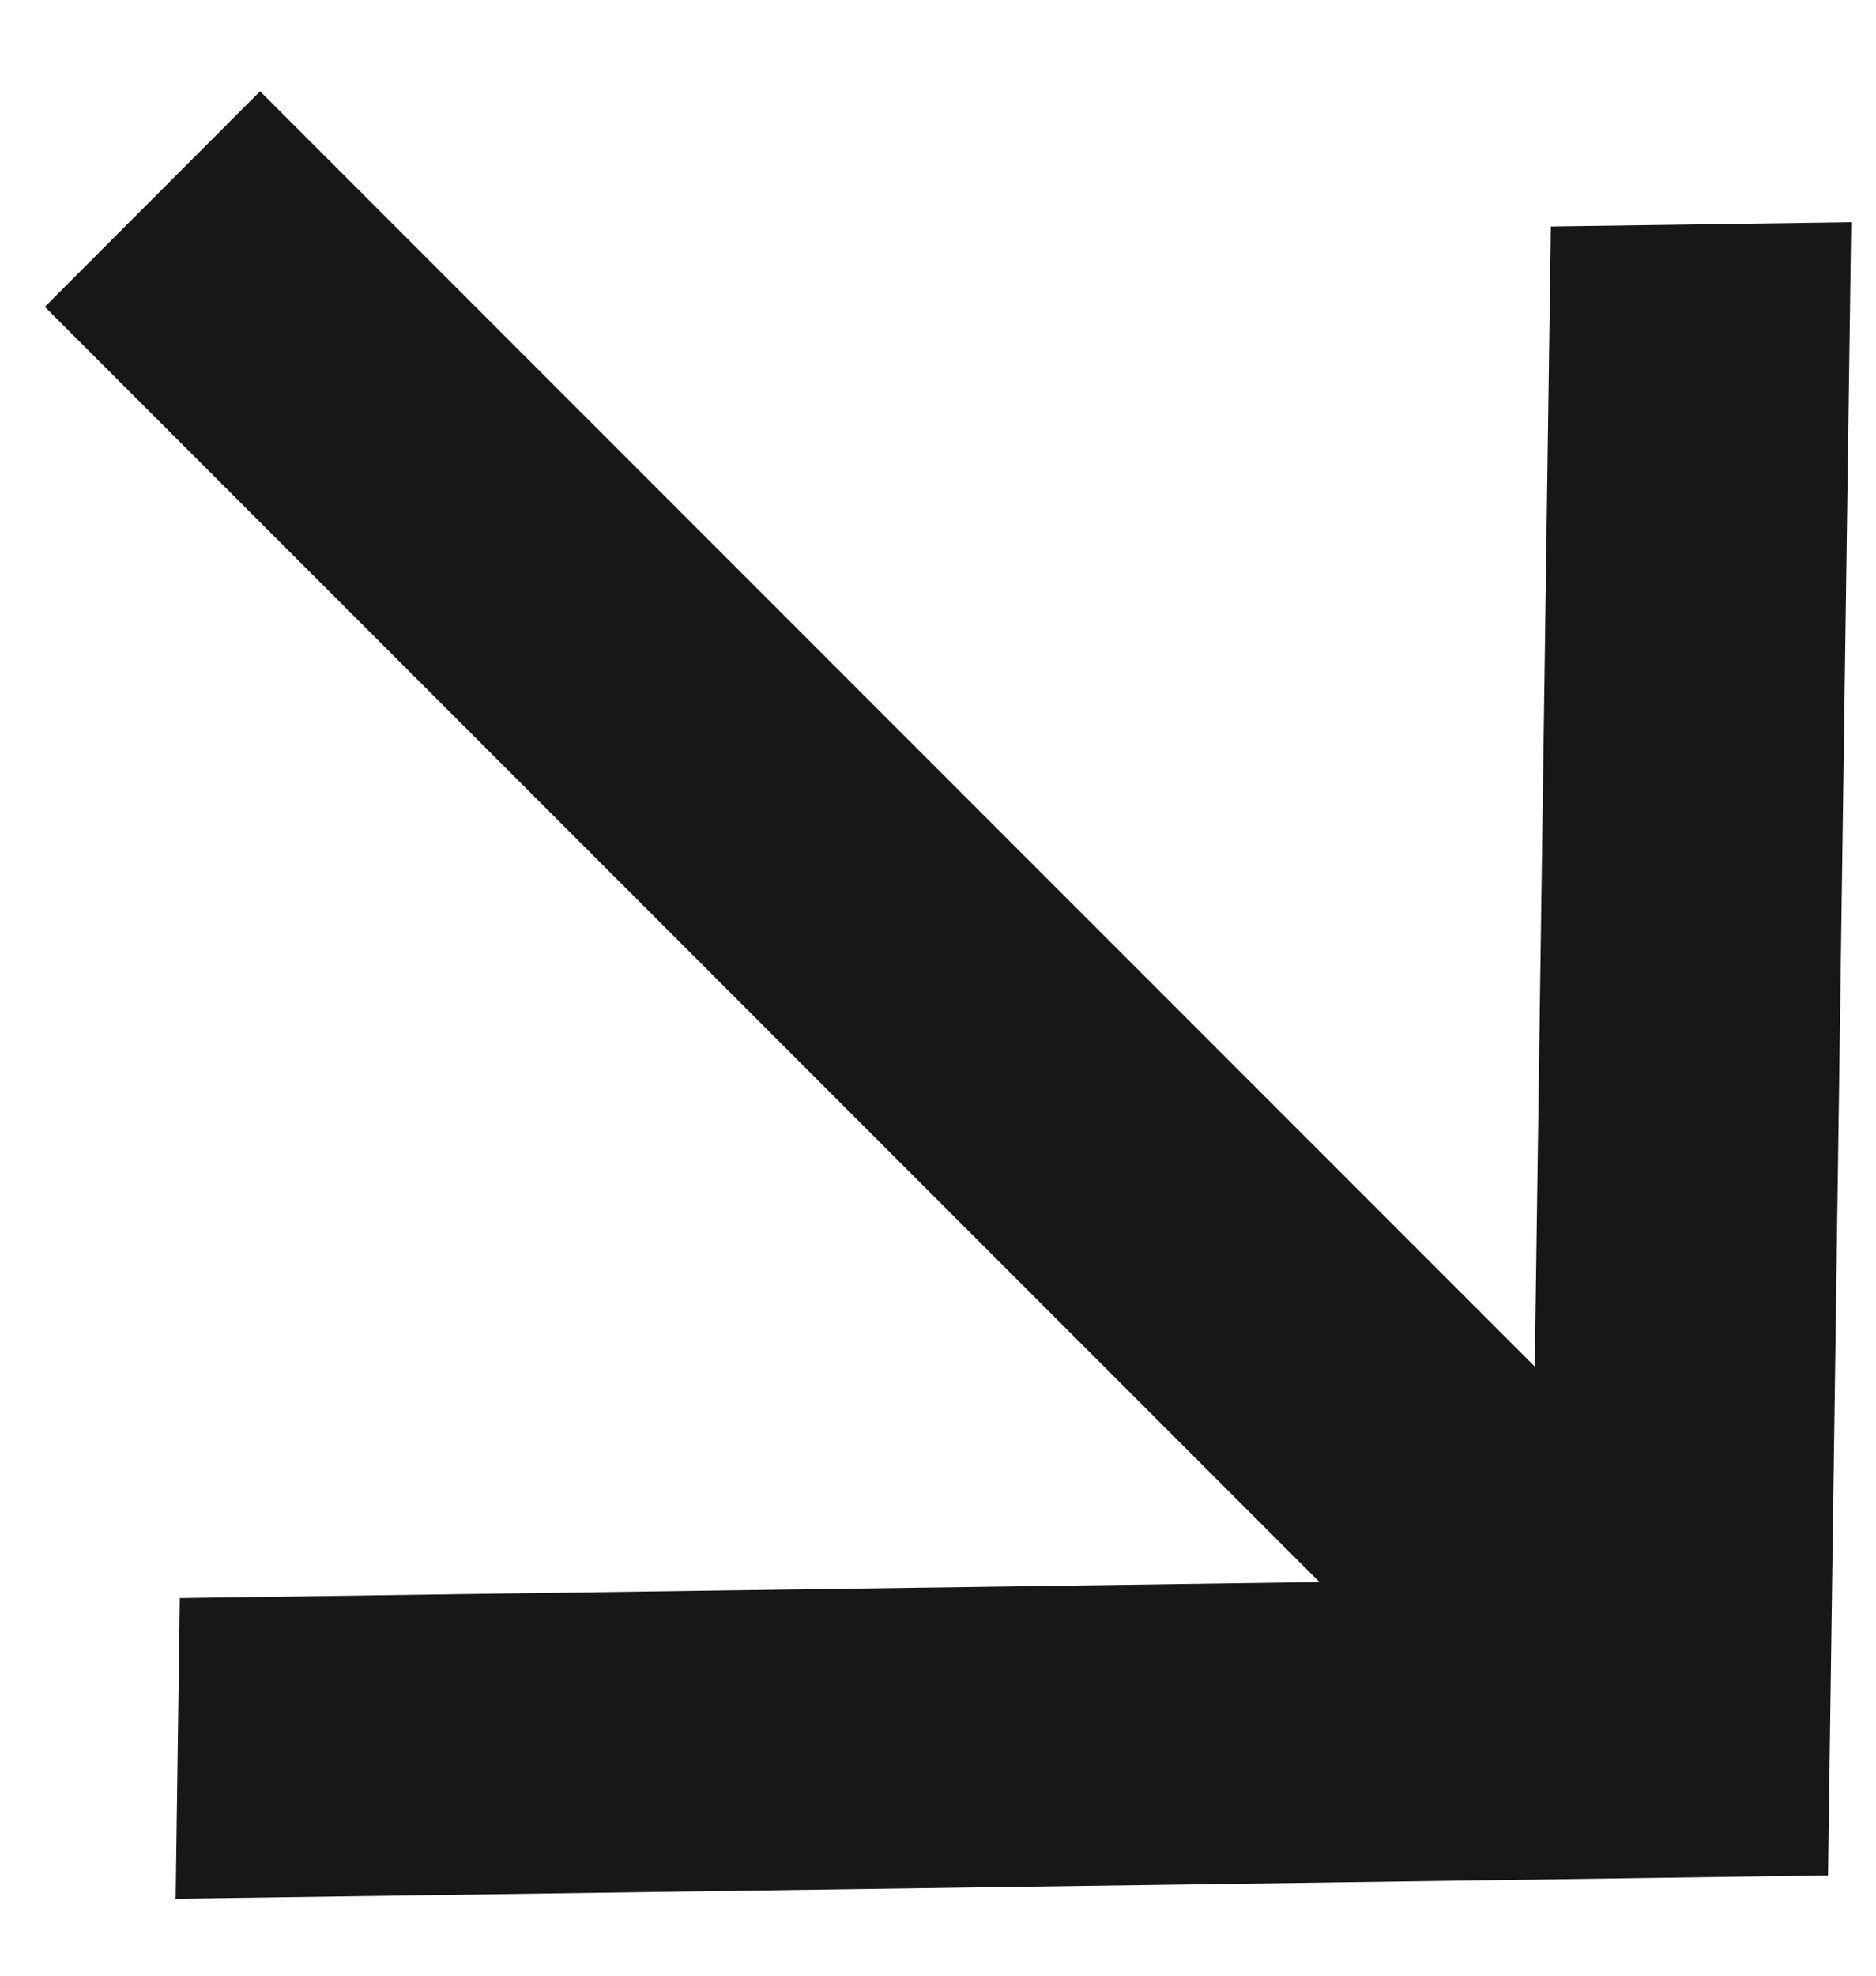 <svg width="19" height="20" fill="none" xmlns="http://www.w3.org/2000/svg"><path d="M13.364 16.016.454 3.106 2.634.924l12.91 12.91.163-11.541 3.042-.043-.235 16.735-16.735.236.042-3.043 11.542-.162Z" fill="#171717"/></svg>